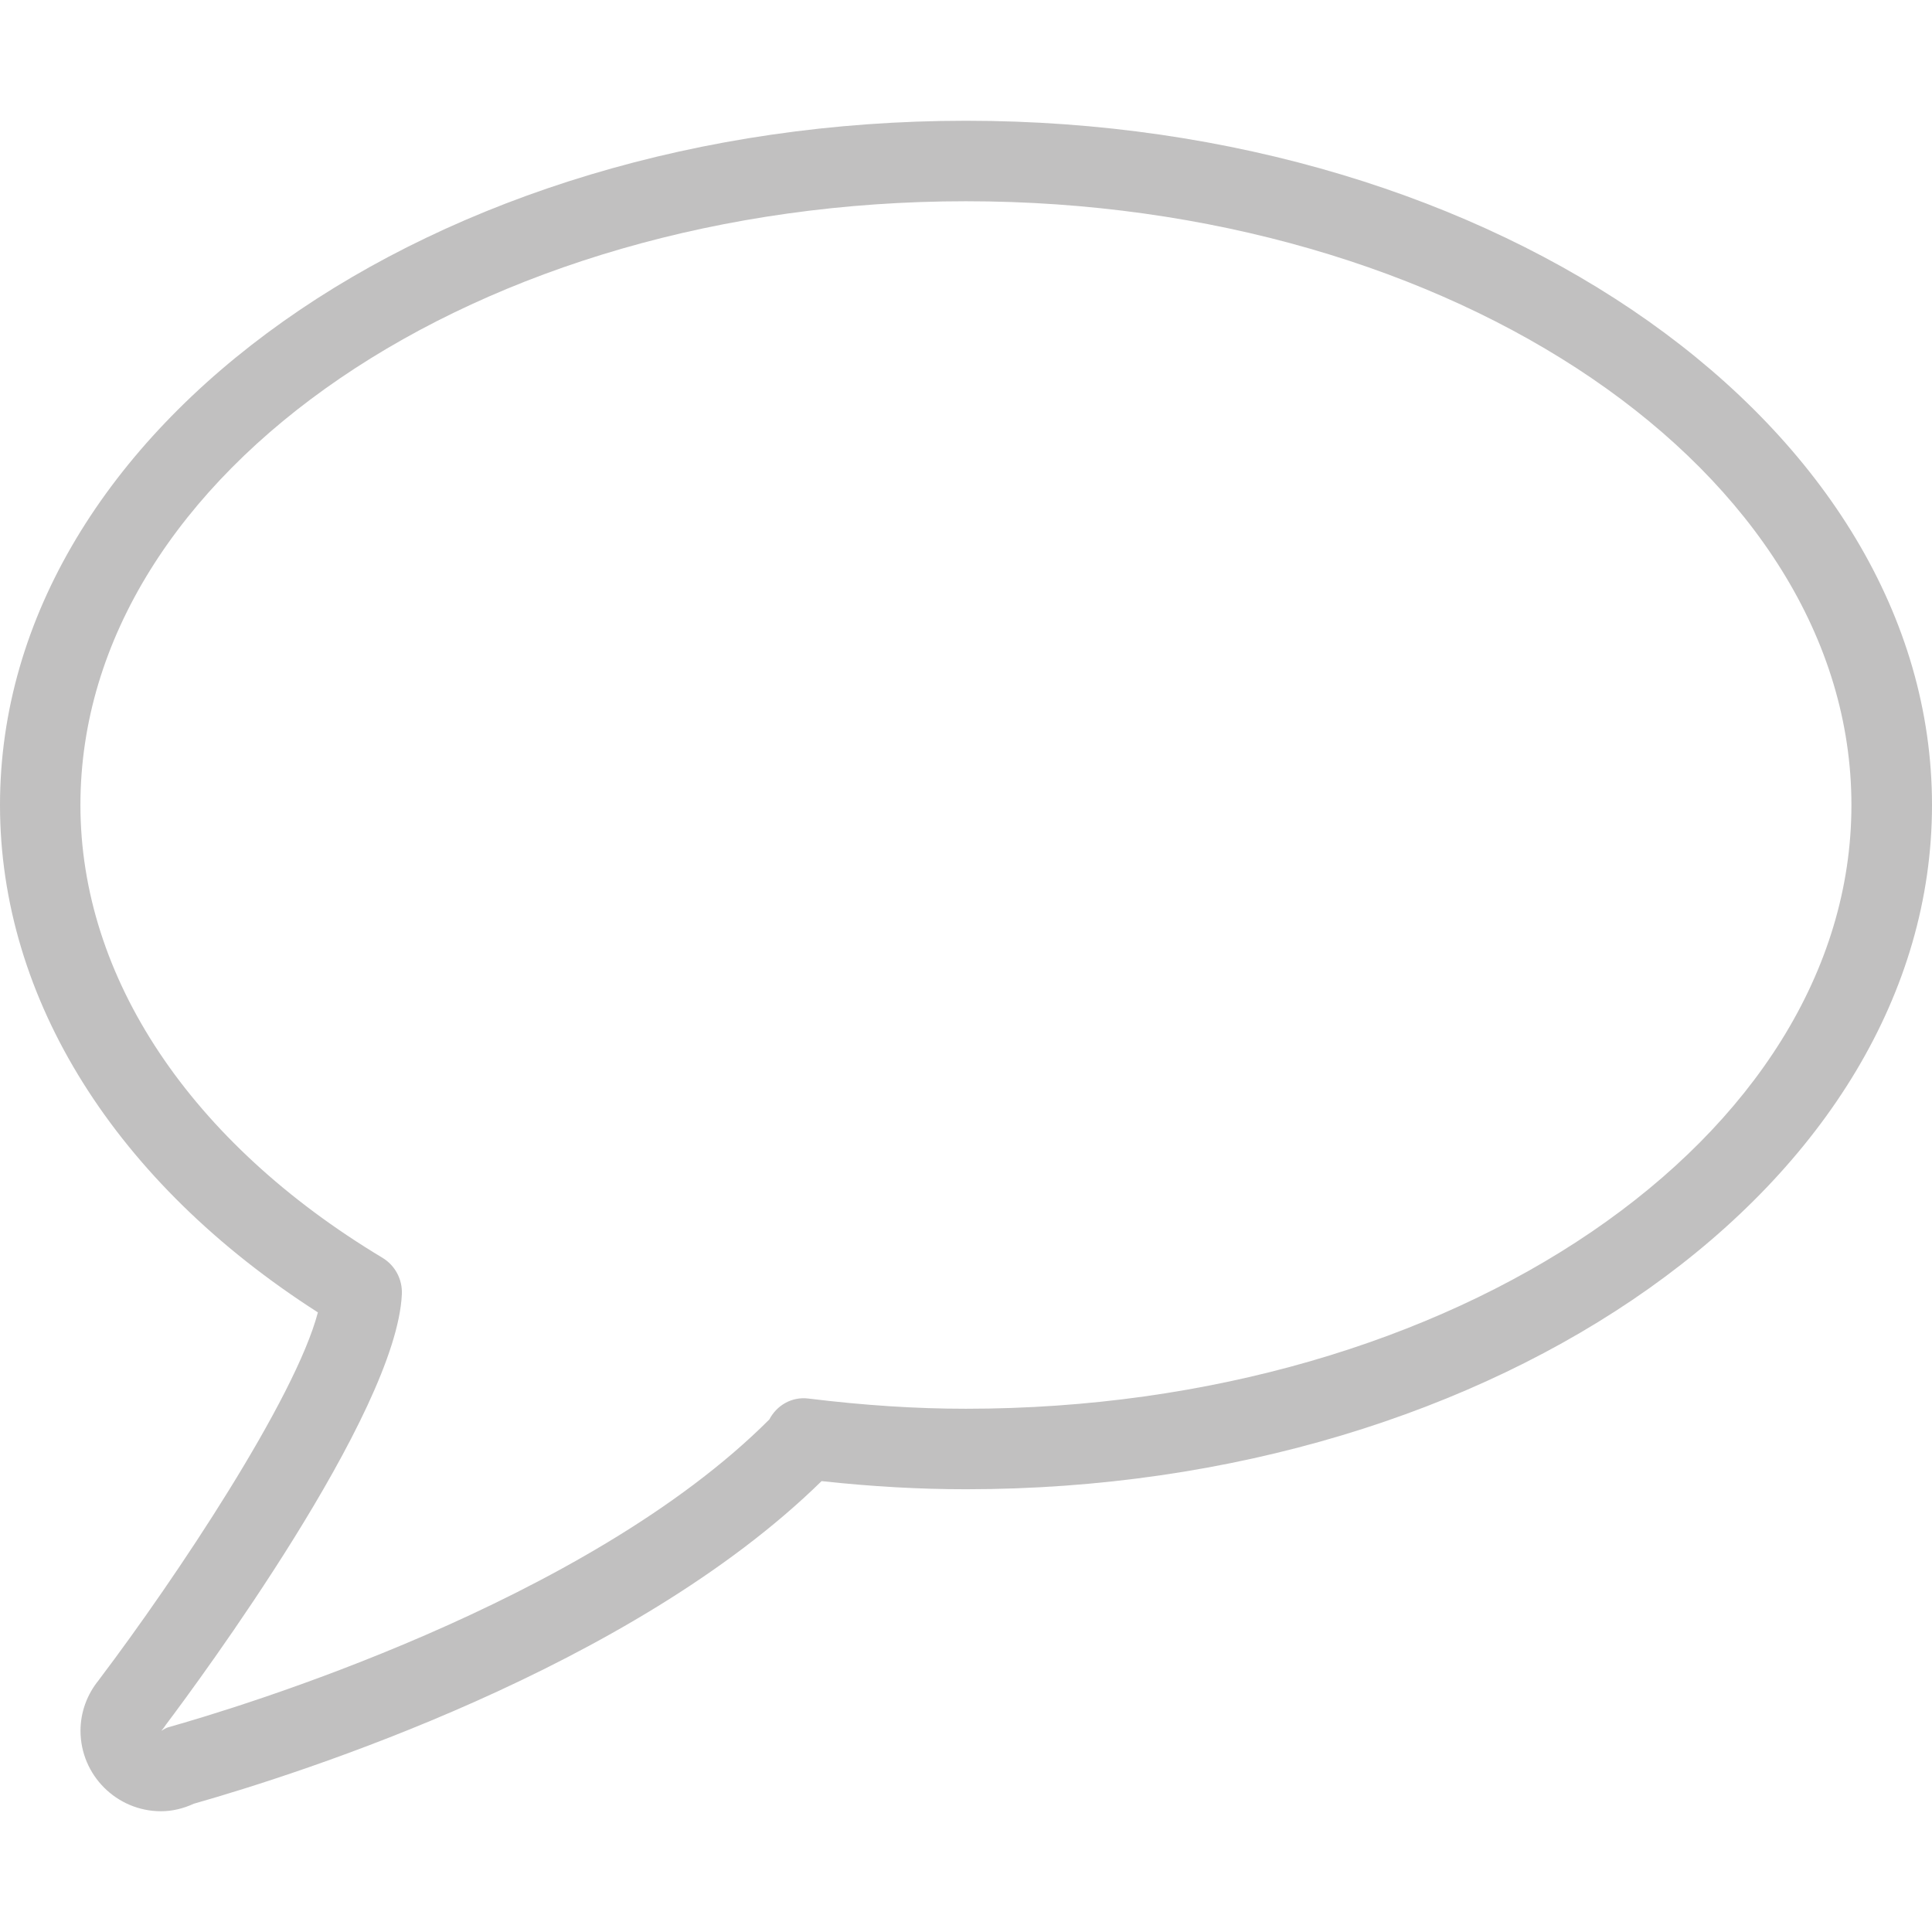 <?xml version="1.0" encoding="iso-8859-1"?>
<!-- Generator: Adobe Illustrator 19.0.0, SVG Export Plug-In . SVG Version: 6.00 Build 0)  -->
<svg style="enable-background:new 0 0 512 512;" id="Layer_1" version="1.1" viewBox="0 0 512 512" x="0px"
     xmlns="http://www.w3.org/2000/svg" y="0px" xml:space="preserve">
<g>
	<g>
		<path d="M256,32C114.837,32,0,113.344,0,213.333c0,51.435,30.613,100.117,84.245,134.464
			c-5.995,22.891-37.525,70.272-57.877,97.173c-0.064,0.107-0.149,0.192-0.213,0.299c-3.115,3.819-4.821,8.533-4.821,13.397
			c0,11.755,9.579,21.333,21.333,21.333c2.923,0,5.845-0.683,8.725-2.005c27.776-7.893,115.669-35.819,166.336-85.483
			c13.355,1.451,25.92,2.155,38.272,2.155c141.163,0,256-81.344,256-181.333S397.163,32,256,32z M255.979,373.333
			c-13.333,0-26.987-0.896-41.792-2.709c-4.352-0.533-8.341,1.792-10.304,5.547c-48.597,48.619-140.992,76.416-159.232,81.557
			c-0.704,0.192-1.259,0.597-1.92,0.96c0.469-0.512,0.875-1.045,1.237-1.621c8.533-11.328,61.12-82.432,62.528-114.112
			c0.171-3.925-1.792-7.616-5.163-9.643c-50.859-30.549-80.021-74.283-80.021-119.979c0-88.235,105.28-160,234.667-160
			s234.667,71.765,234.667,160S385.365,373.333,255.979,373.333z" fill="#C1C0C0"/>
	</g>
</g>
    <g>
</g>
    <g>
</g>
    <g>
</g>
    <g>
</g>
    <g>
</g>
    <g>
</g>
    <g>
</g>
    <g>
</g>
    <g>
</g>
    <g>
</g>
    <g>
</g>
    <g>
</g>
    <g>
</g>
    <g>
</g>
    <g>
</g>
</svg>

